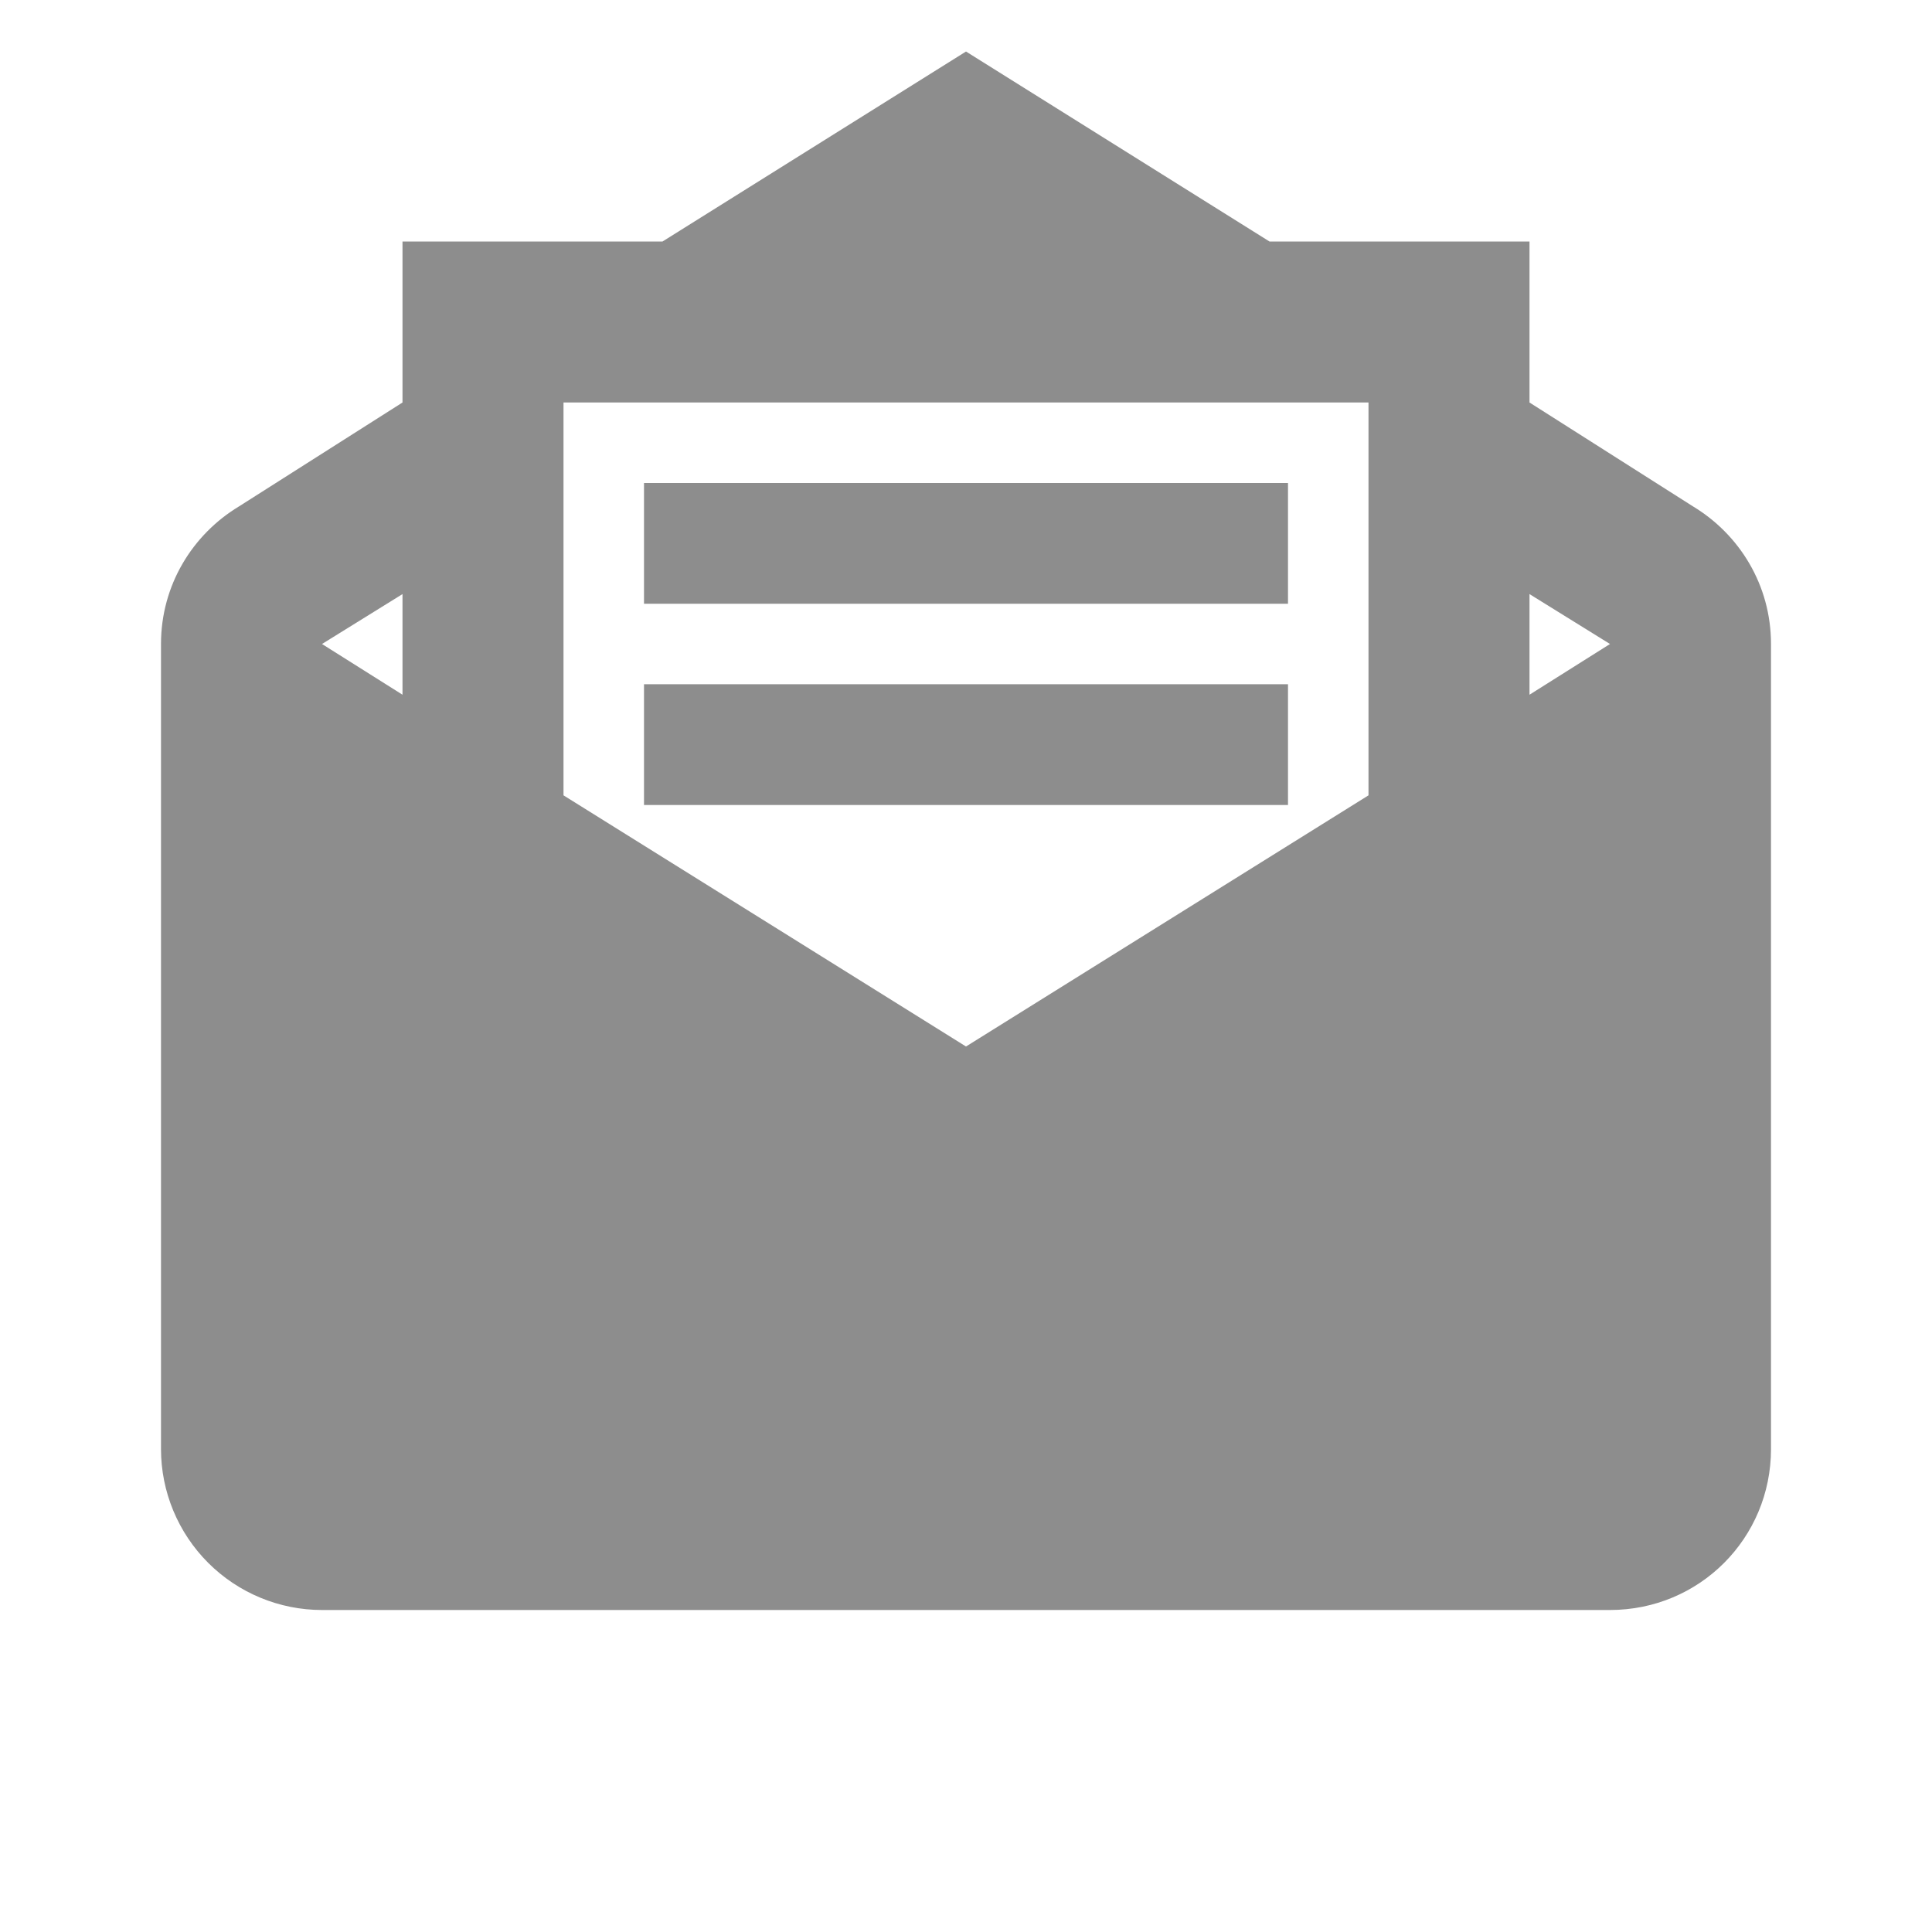 <svg width="24" height="24" viewBox="0 0 24 24" fill="none" xmlns="http://www.w3.org/2000/svg">
<path d="M12 0.64L8.23 3H5V5L2.97 6.29C2.39 6.64 2 7.27 2 8V18C2 18.53 2.211 19.039 2.586 19.414C2.961 19.789 3.47 20 4 20H20C21.11 20 22 19.11 22 18V8C22 7.27 21.61 6.64 21.03 6.29L19 5V3H15.77M7 5H17V9.88L12 13L7 9.88M8 6V7.5H16V6M5 7.38V8.63L4 8M19 7.38L20 8L19 8.63M8 8.5V10H16V8.5H8Z" fill="#8D8D8D"/>
</svg>
